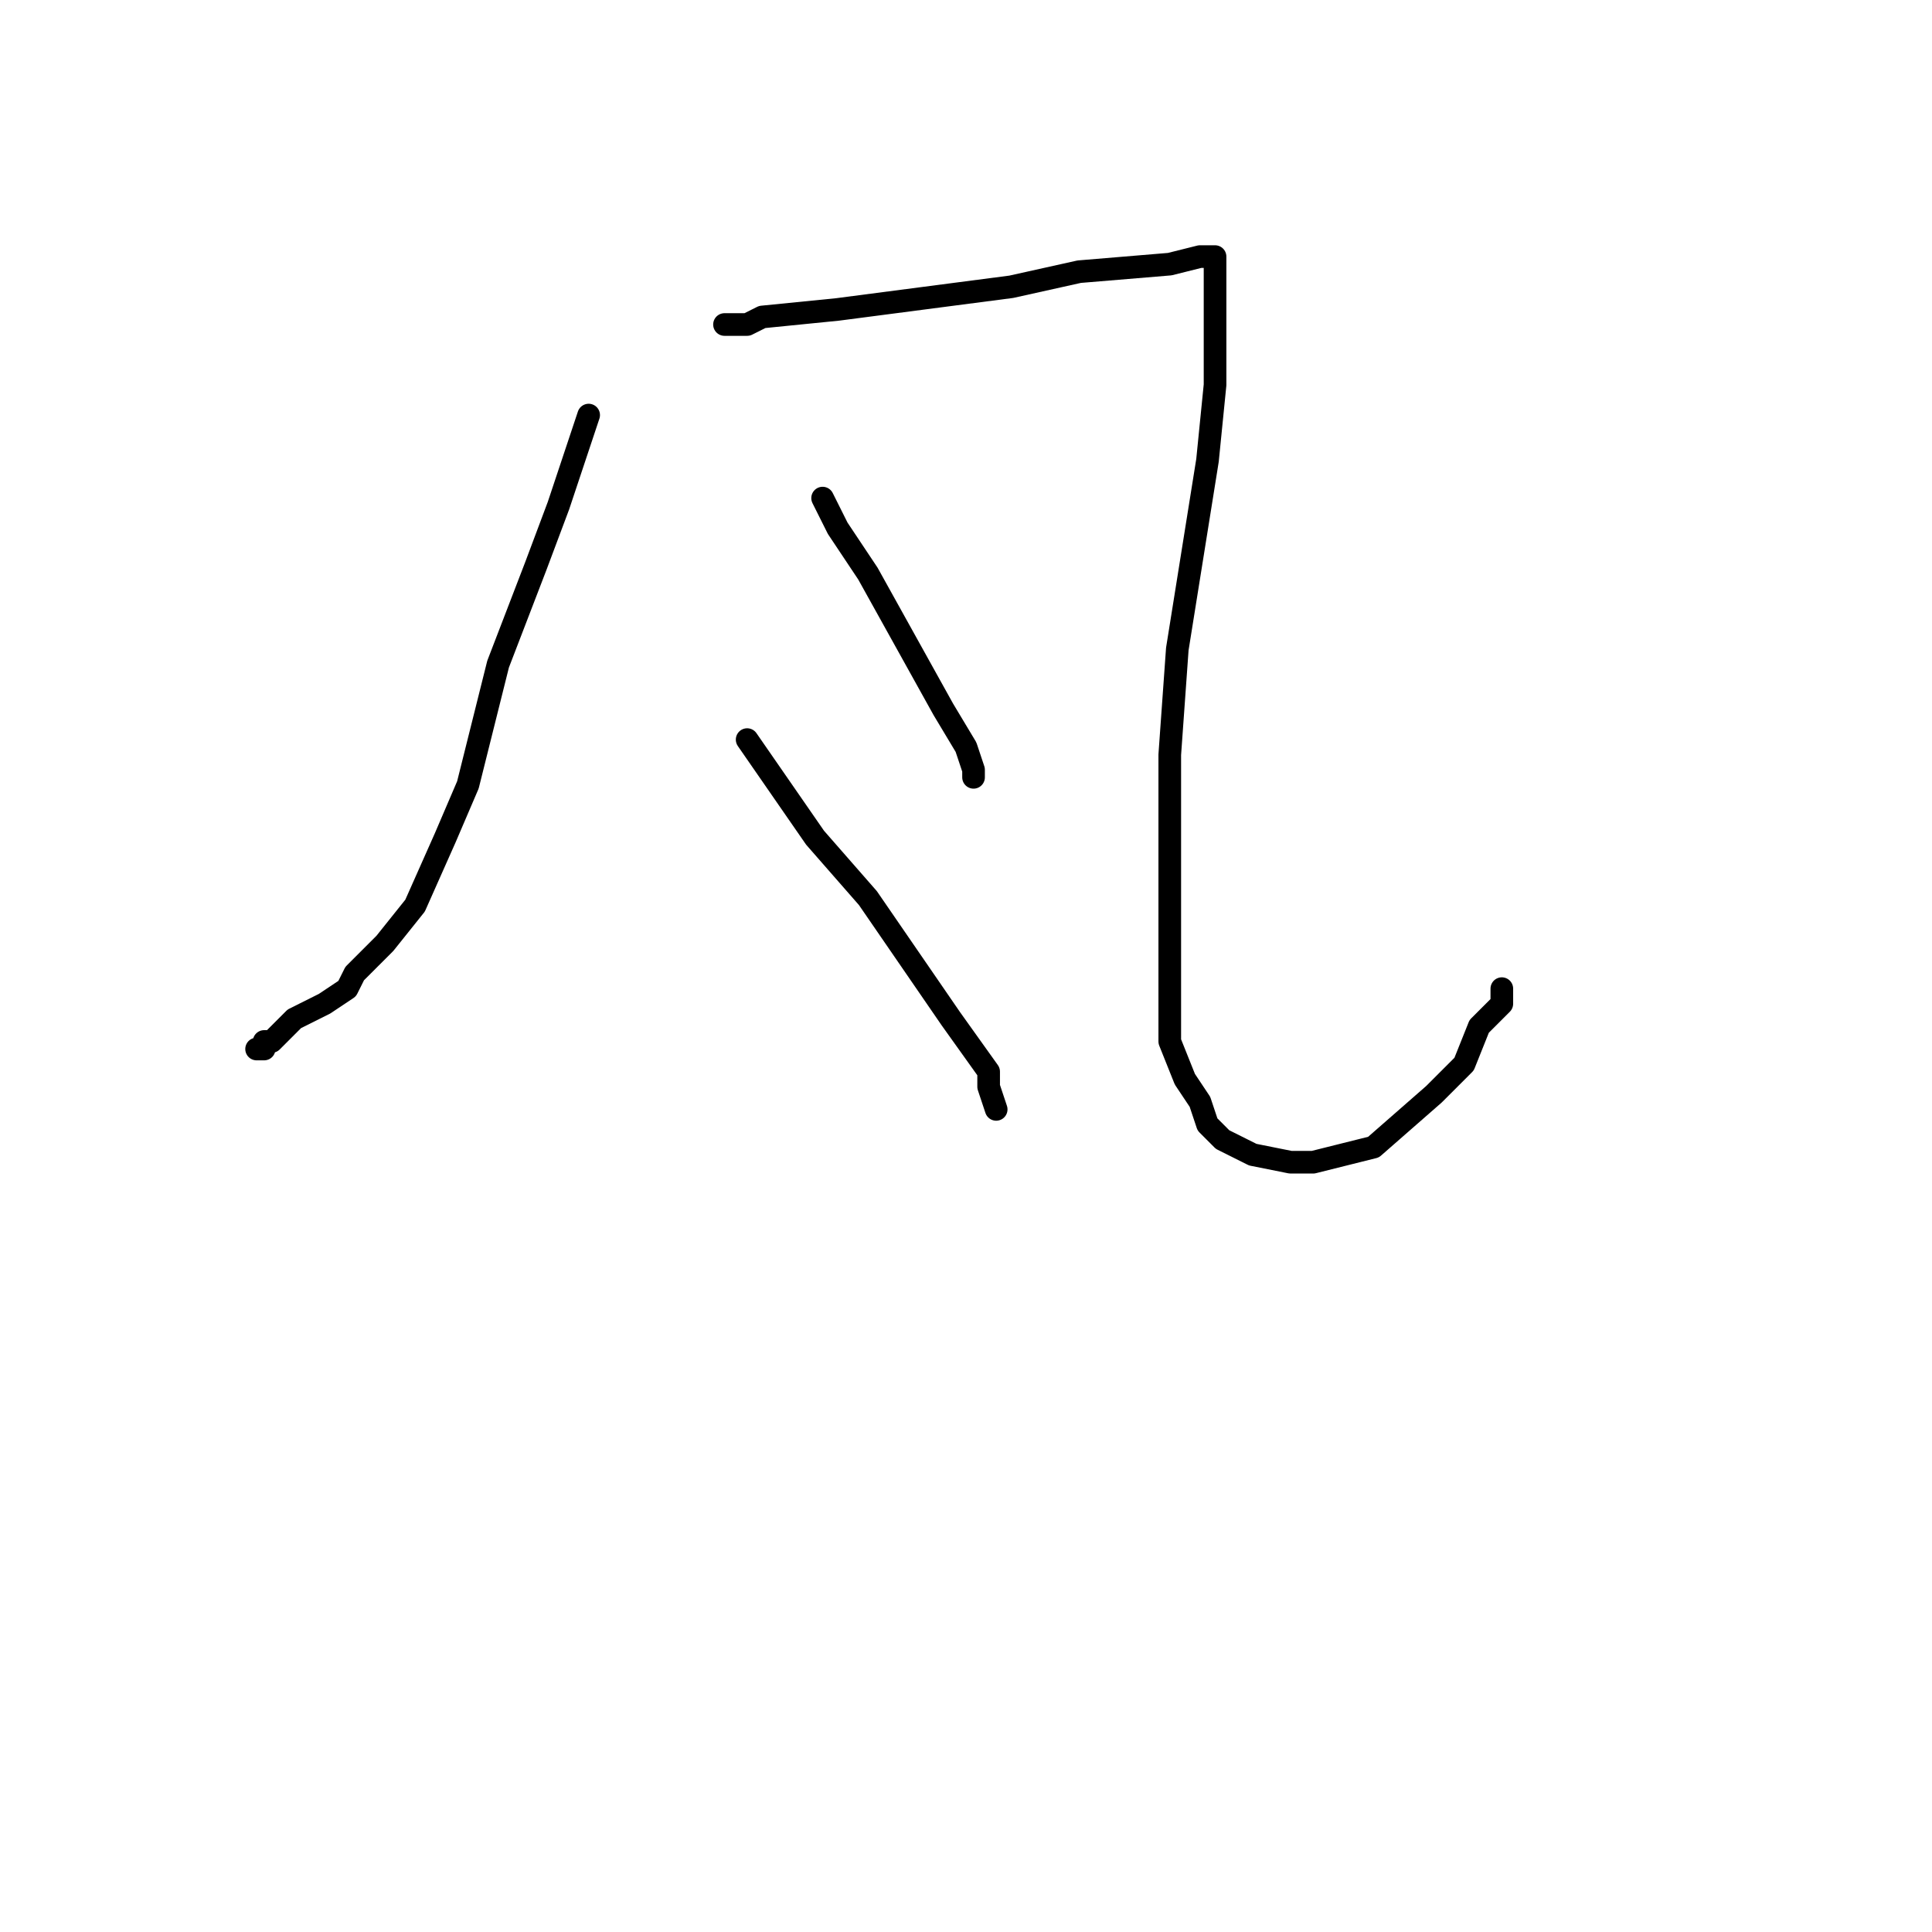 <?xml version="1.0" standalone="no"?>
    <svg width="256" height="256" xmlns="http://www.w3.org/2000/svg" version="1.1">
    <polyline stroke="black" stroke-width="3" stroke-linecap="round" fill="transparent" stroke-linejoin="round" points="78 55 74 67 71 75 66 88 62 104 59 111 55 120 51 125 47 129 46 131 43 133 39 135 39 135 37 137 36 138 35 138 35 139 35 139 34 139 34 139 " />
        <polyline stroke="black" stroke-width="3" stroke-linecap="round" fill="transparent" stroke-linejoin="round" points="96 43 97 43 98 43 99 43 101 42 111 41 134 38 143 36 155 35 159 34 159 34 160 34 161 34 161 36 161 51 160 61 156 86 155 100 155 107 155 117 155 123 155 131 155 138 157 143 159 146 160 149 162 151 166 153 171 154 174 154 182 152 190 145 194 141 196 136 198 134 199 133 199 131 199 131 " />
        <polyline stroke="black" stroke-width="3" stroke-linecap="round" fill="transparent" stroke-linejoin="round" points="109 66 111 70 115 76 125 94 128 99 129 102 129 103 129 103 " />
        <polyline stroke="black" stroke-width="3" stroke-linecap="round" fill="transparent" stroke-linejoin="round" points="99 98 108 111 115 119 126 135 131 142 131 144 132 147 132 147 " />
        </svg>